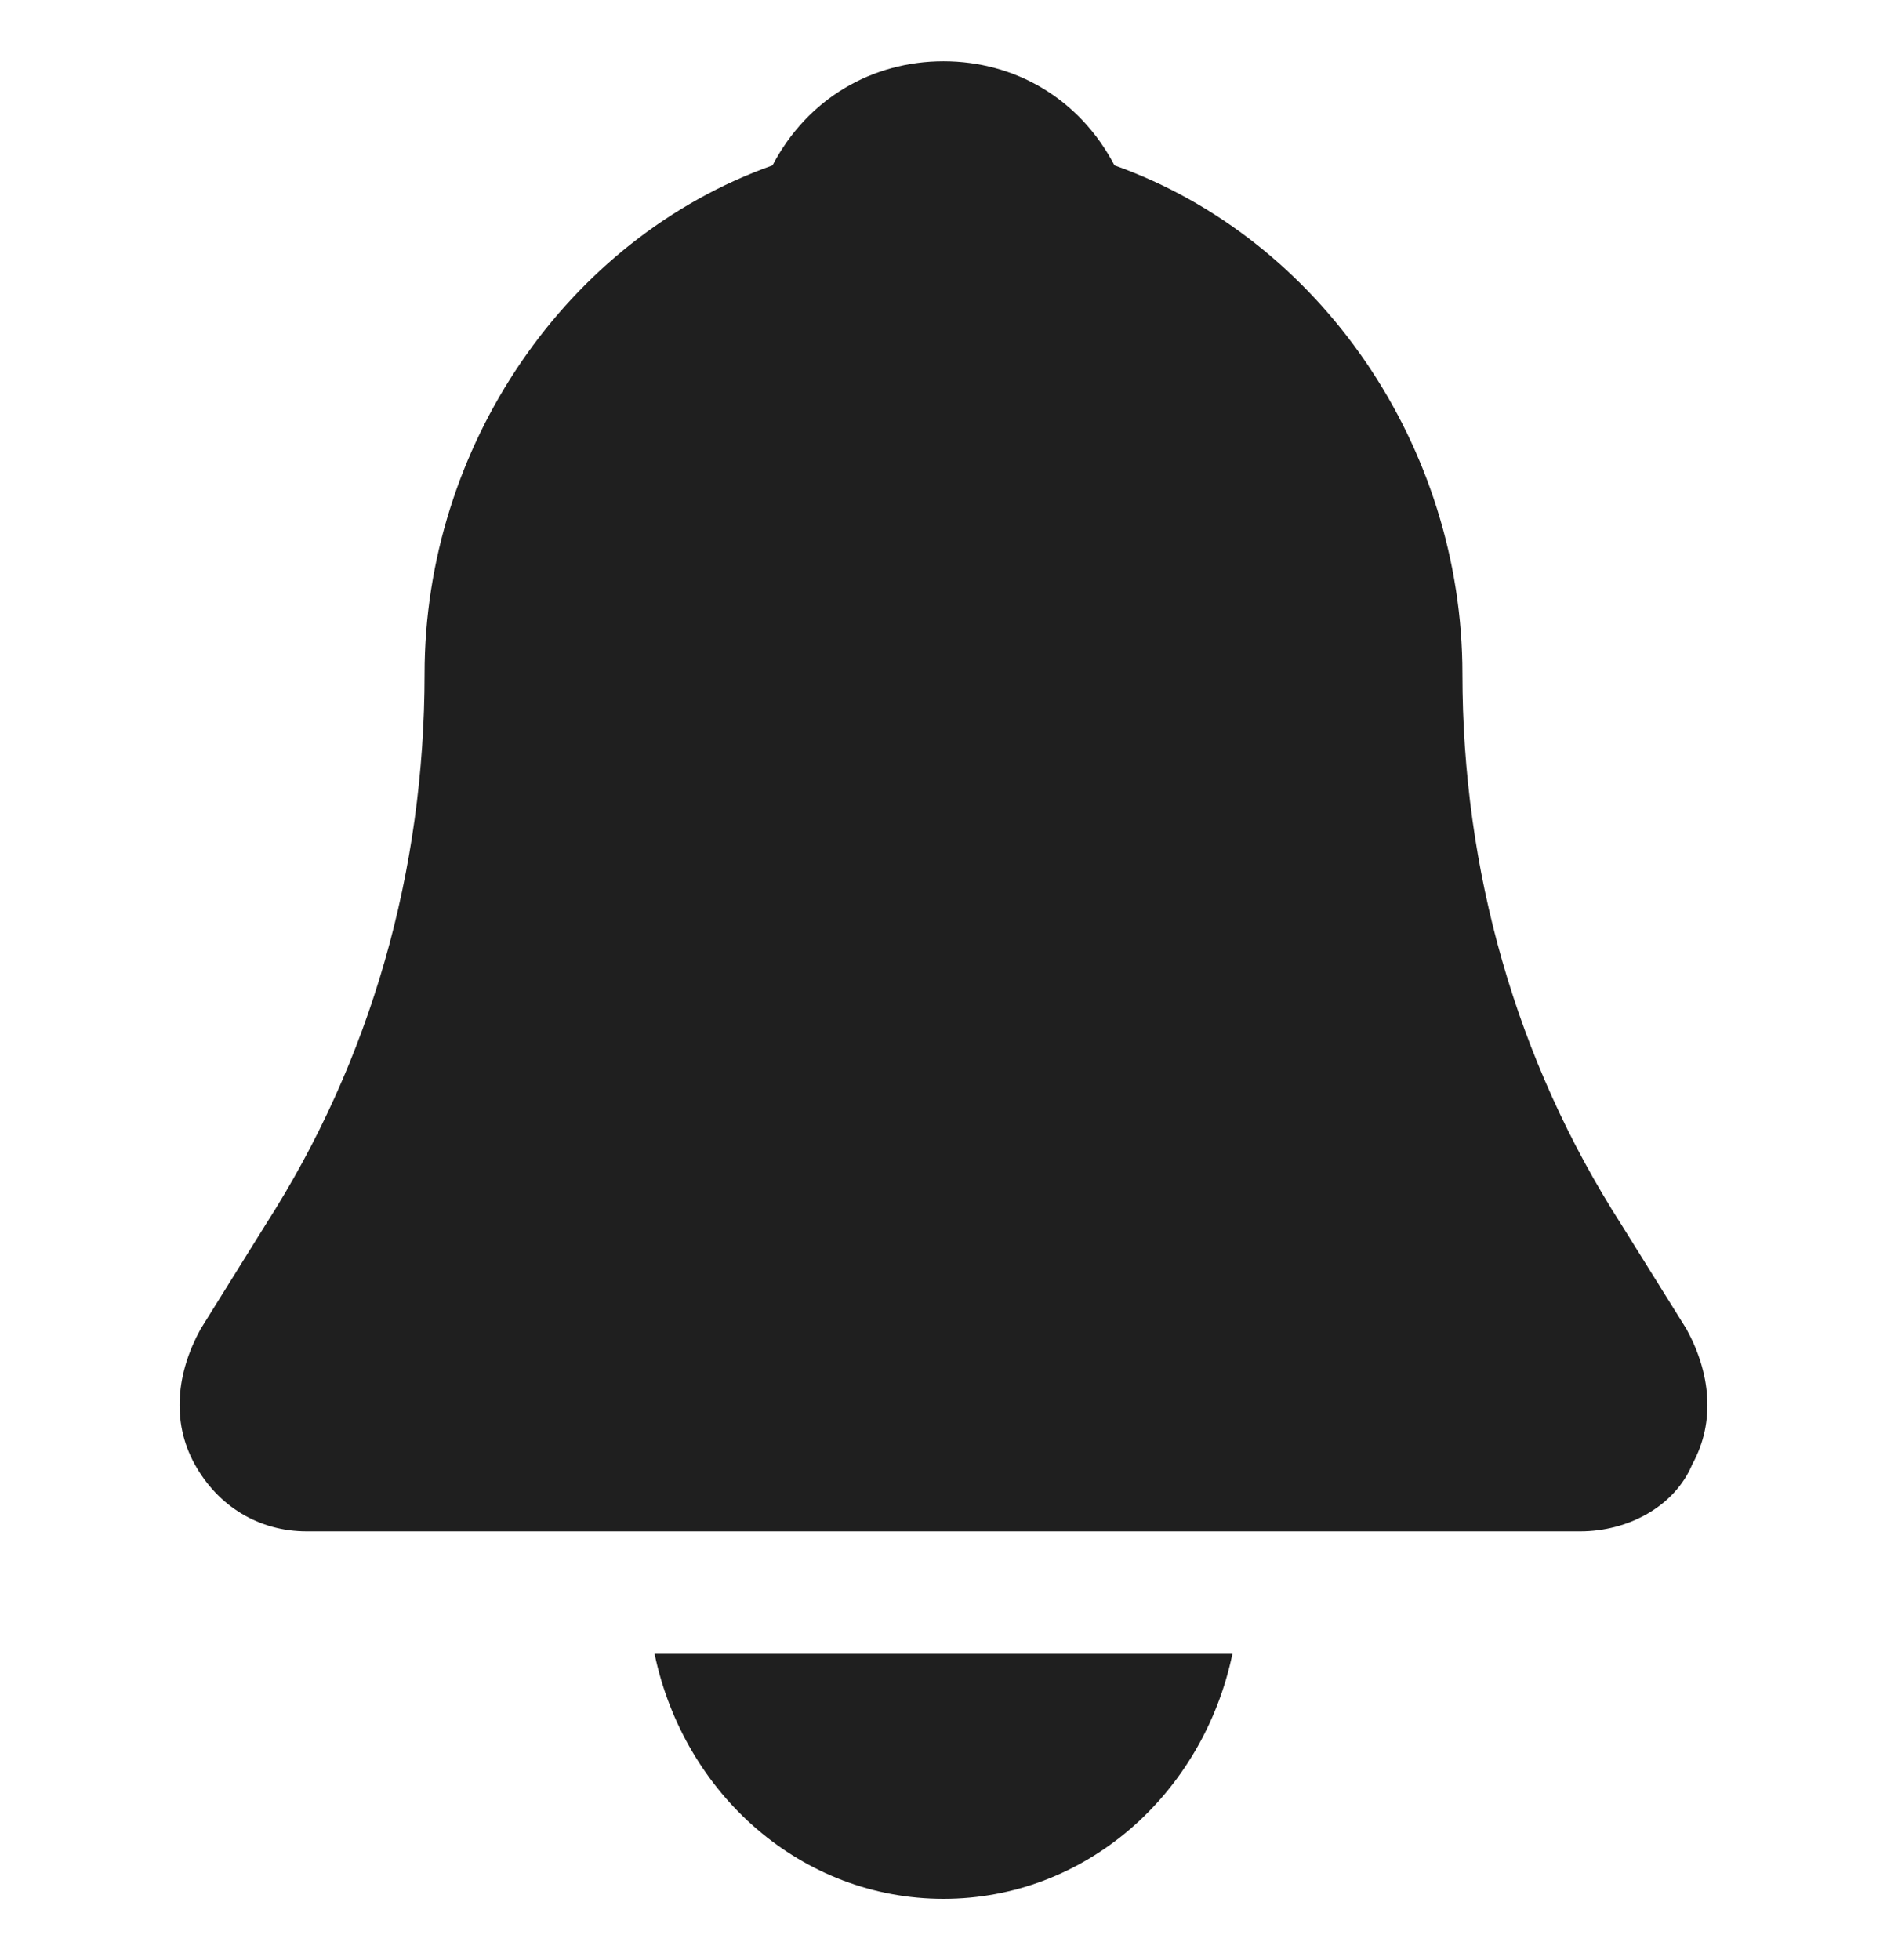 <svg width="26" height="27" viewBox="0 0 26 27" fill="none" xmlns="http://www.w3.org/2000/svg">
<path d="M21.775 21.094H4.225C3.575 21.094 3.006 20.756 2.681 20.166C2.356 19.575 2.438 18.9 2.763 18.309L3.656 16.875C5.119 14.597 5.85 11.981 5.85 9.281C5.85 6.159 7.8 3.291 10.644 2.278C11.131 1.35 12.025 0.844 13 0.844C13.975 0.844 14.869 1.35 15.356 2.278C18.2 3.291 20.15 6.159 20.15 9.281C20.15 11.981 20.881 14.597 22.344 16.875L23.238 18.309C23.562 18.9 23.644 19.575 23.319 20.166C23.075 20.756 22.425 21.094 21.775 21.094Z" fill="#1F1F1F"/>
<path d="M9.019 22.781C9.425 24.722 11.05 26.156 13 26.156C14.95 26.156 16.575 24.722 16.981 22.781H9.019Z" fill="#1F1F1F"/>
</svg>
